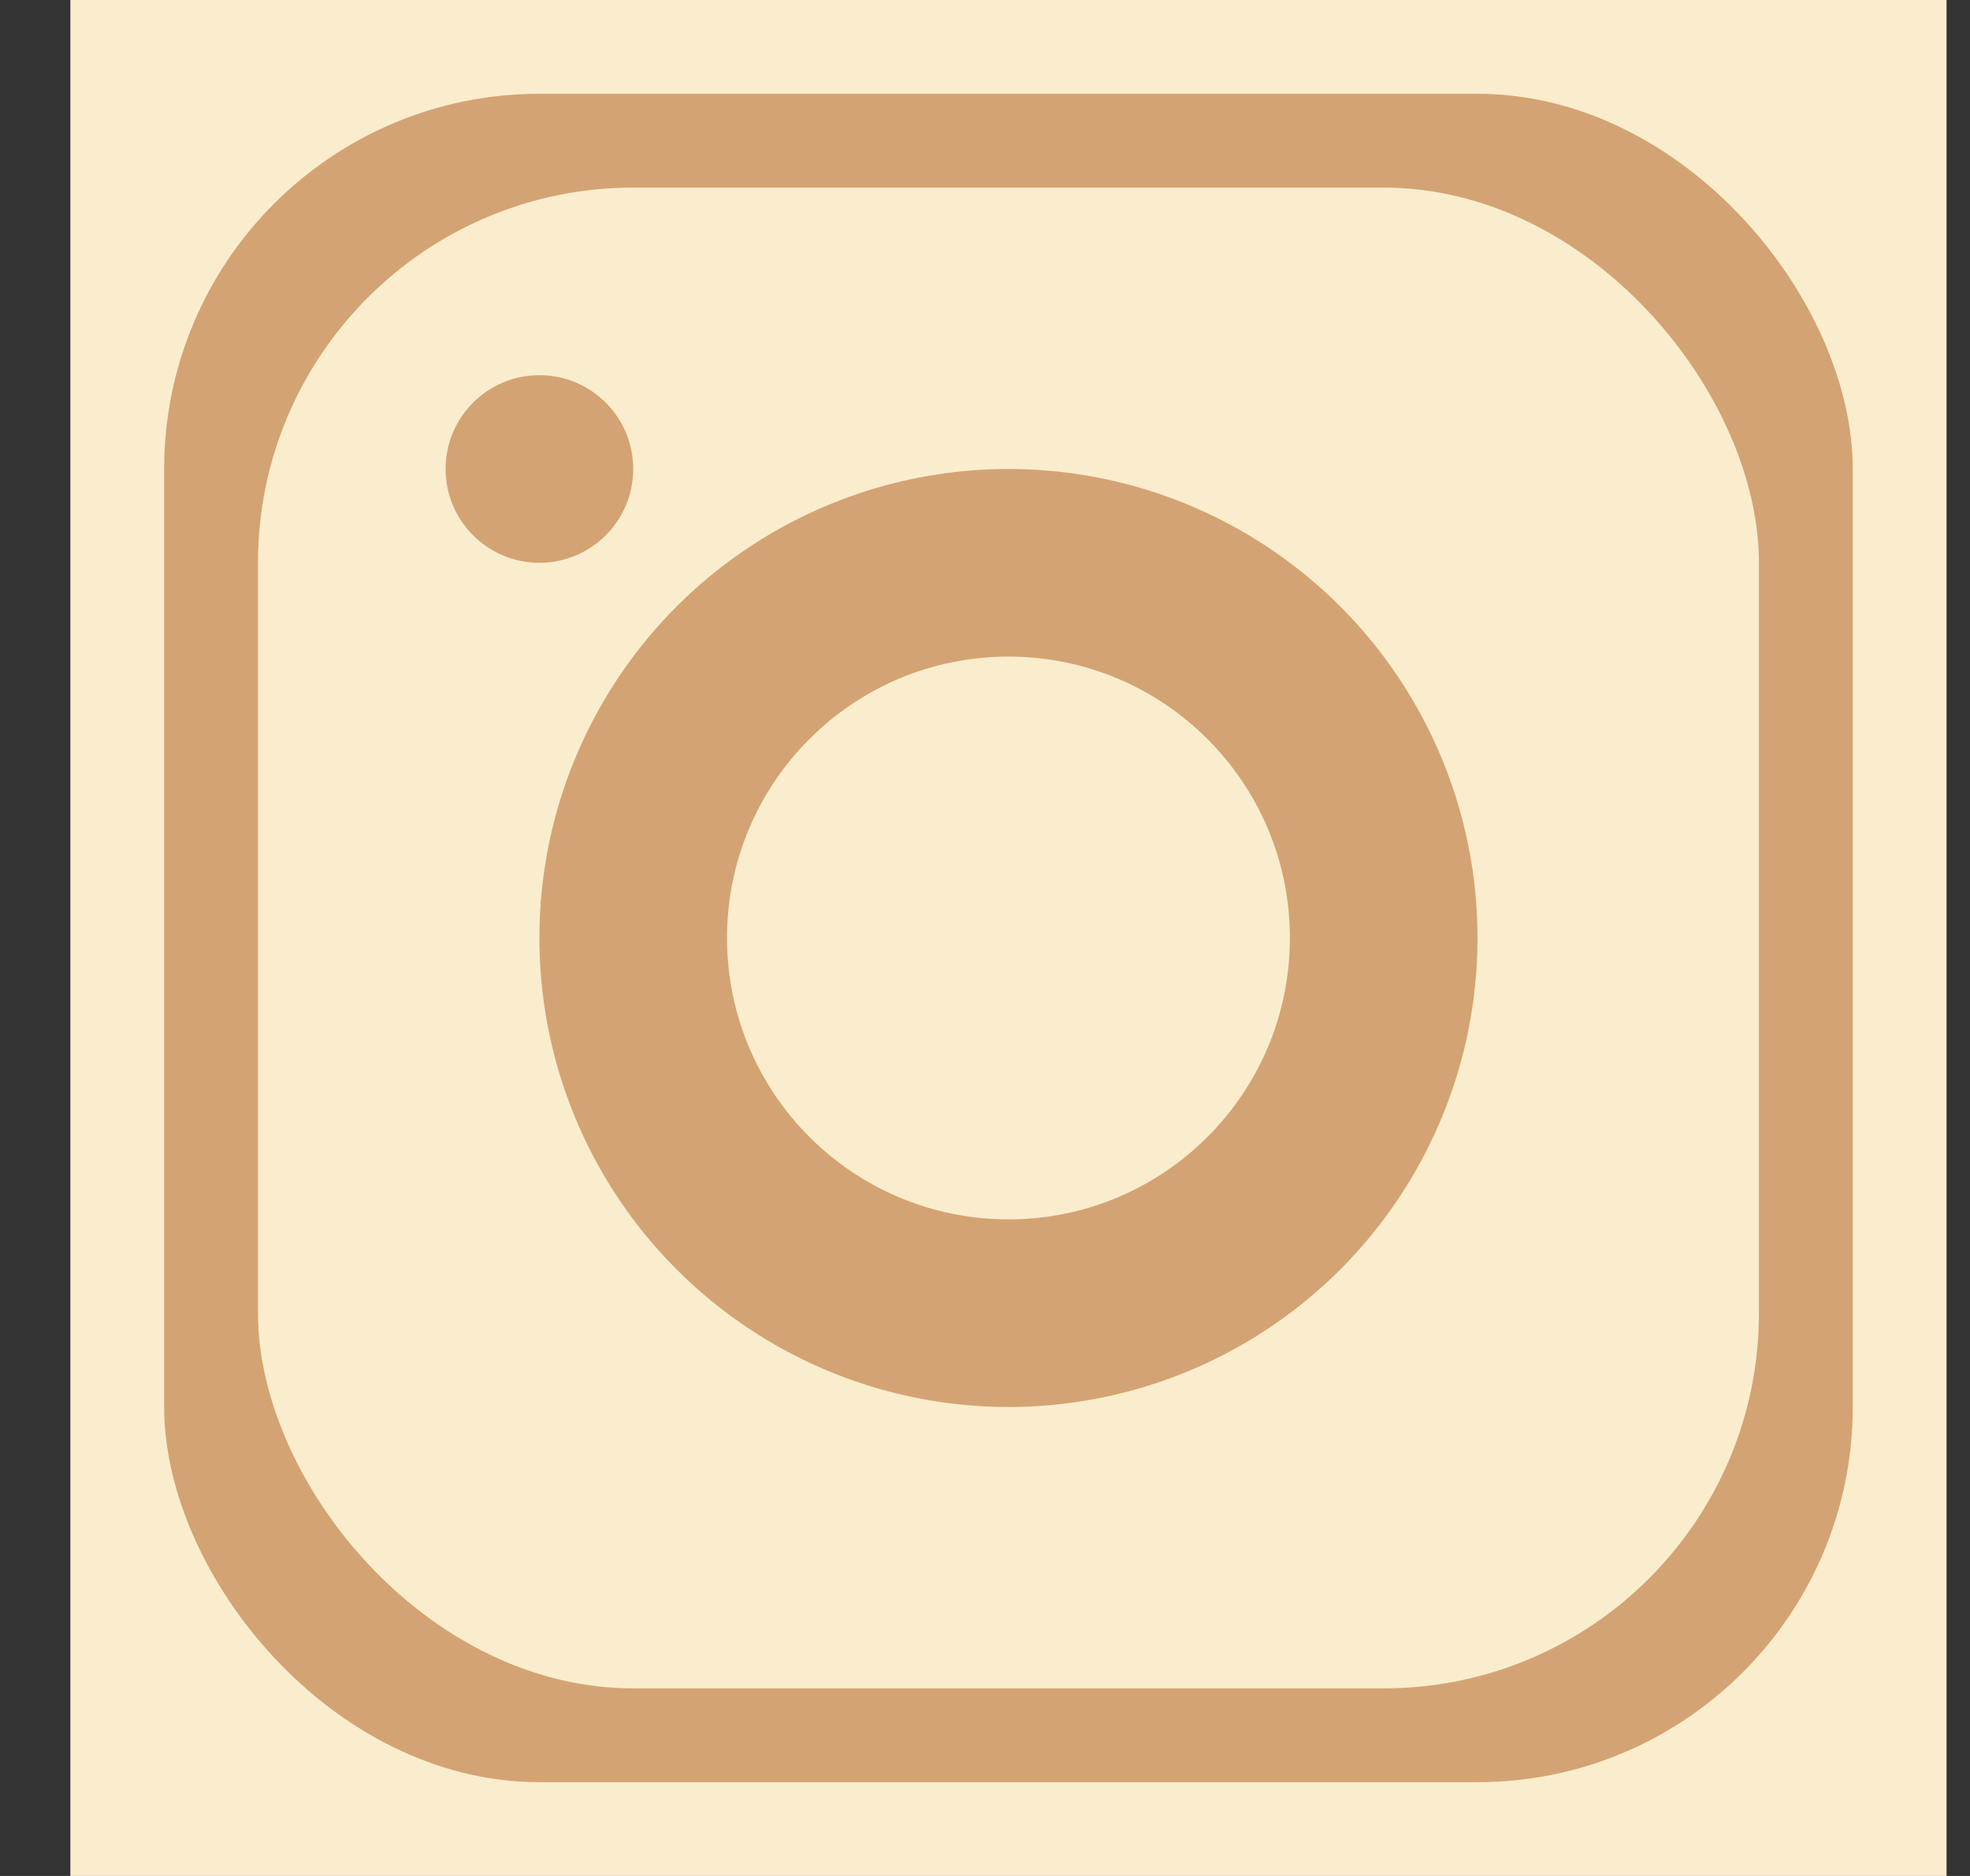 <svg width="21" height="20" viewBox="0 0 21 20" fill="none" xmlns="http://www.w3.org/2000/svg">
<rect x="0" y="0" width="21" height="20" fill="#333333" stroke="none"/>
<rect x="0.75" width="20" height="20" fill="#FAEDCD"/>
<rect x="1.75" y="1" width="18" height="18" rx="4" fill="#D4A373"/>
<rect x="2.75" y="2" width="16" height="16" rx="4" fill="#FAEDCD"/>
<circle cx="10.75" cy="10" r="5" fill="#D4A373"/>
<circle cx="10.75" cy="10" r="3" fill="#FAEDCD"/>
<circle cx="5.75" cy="5" r="1" fill="#D4A373"/>
</svg>
